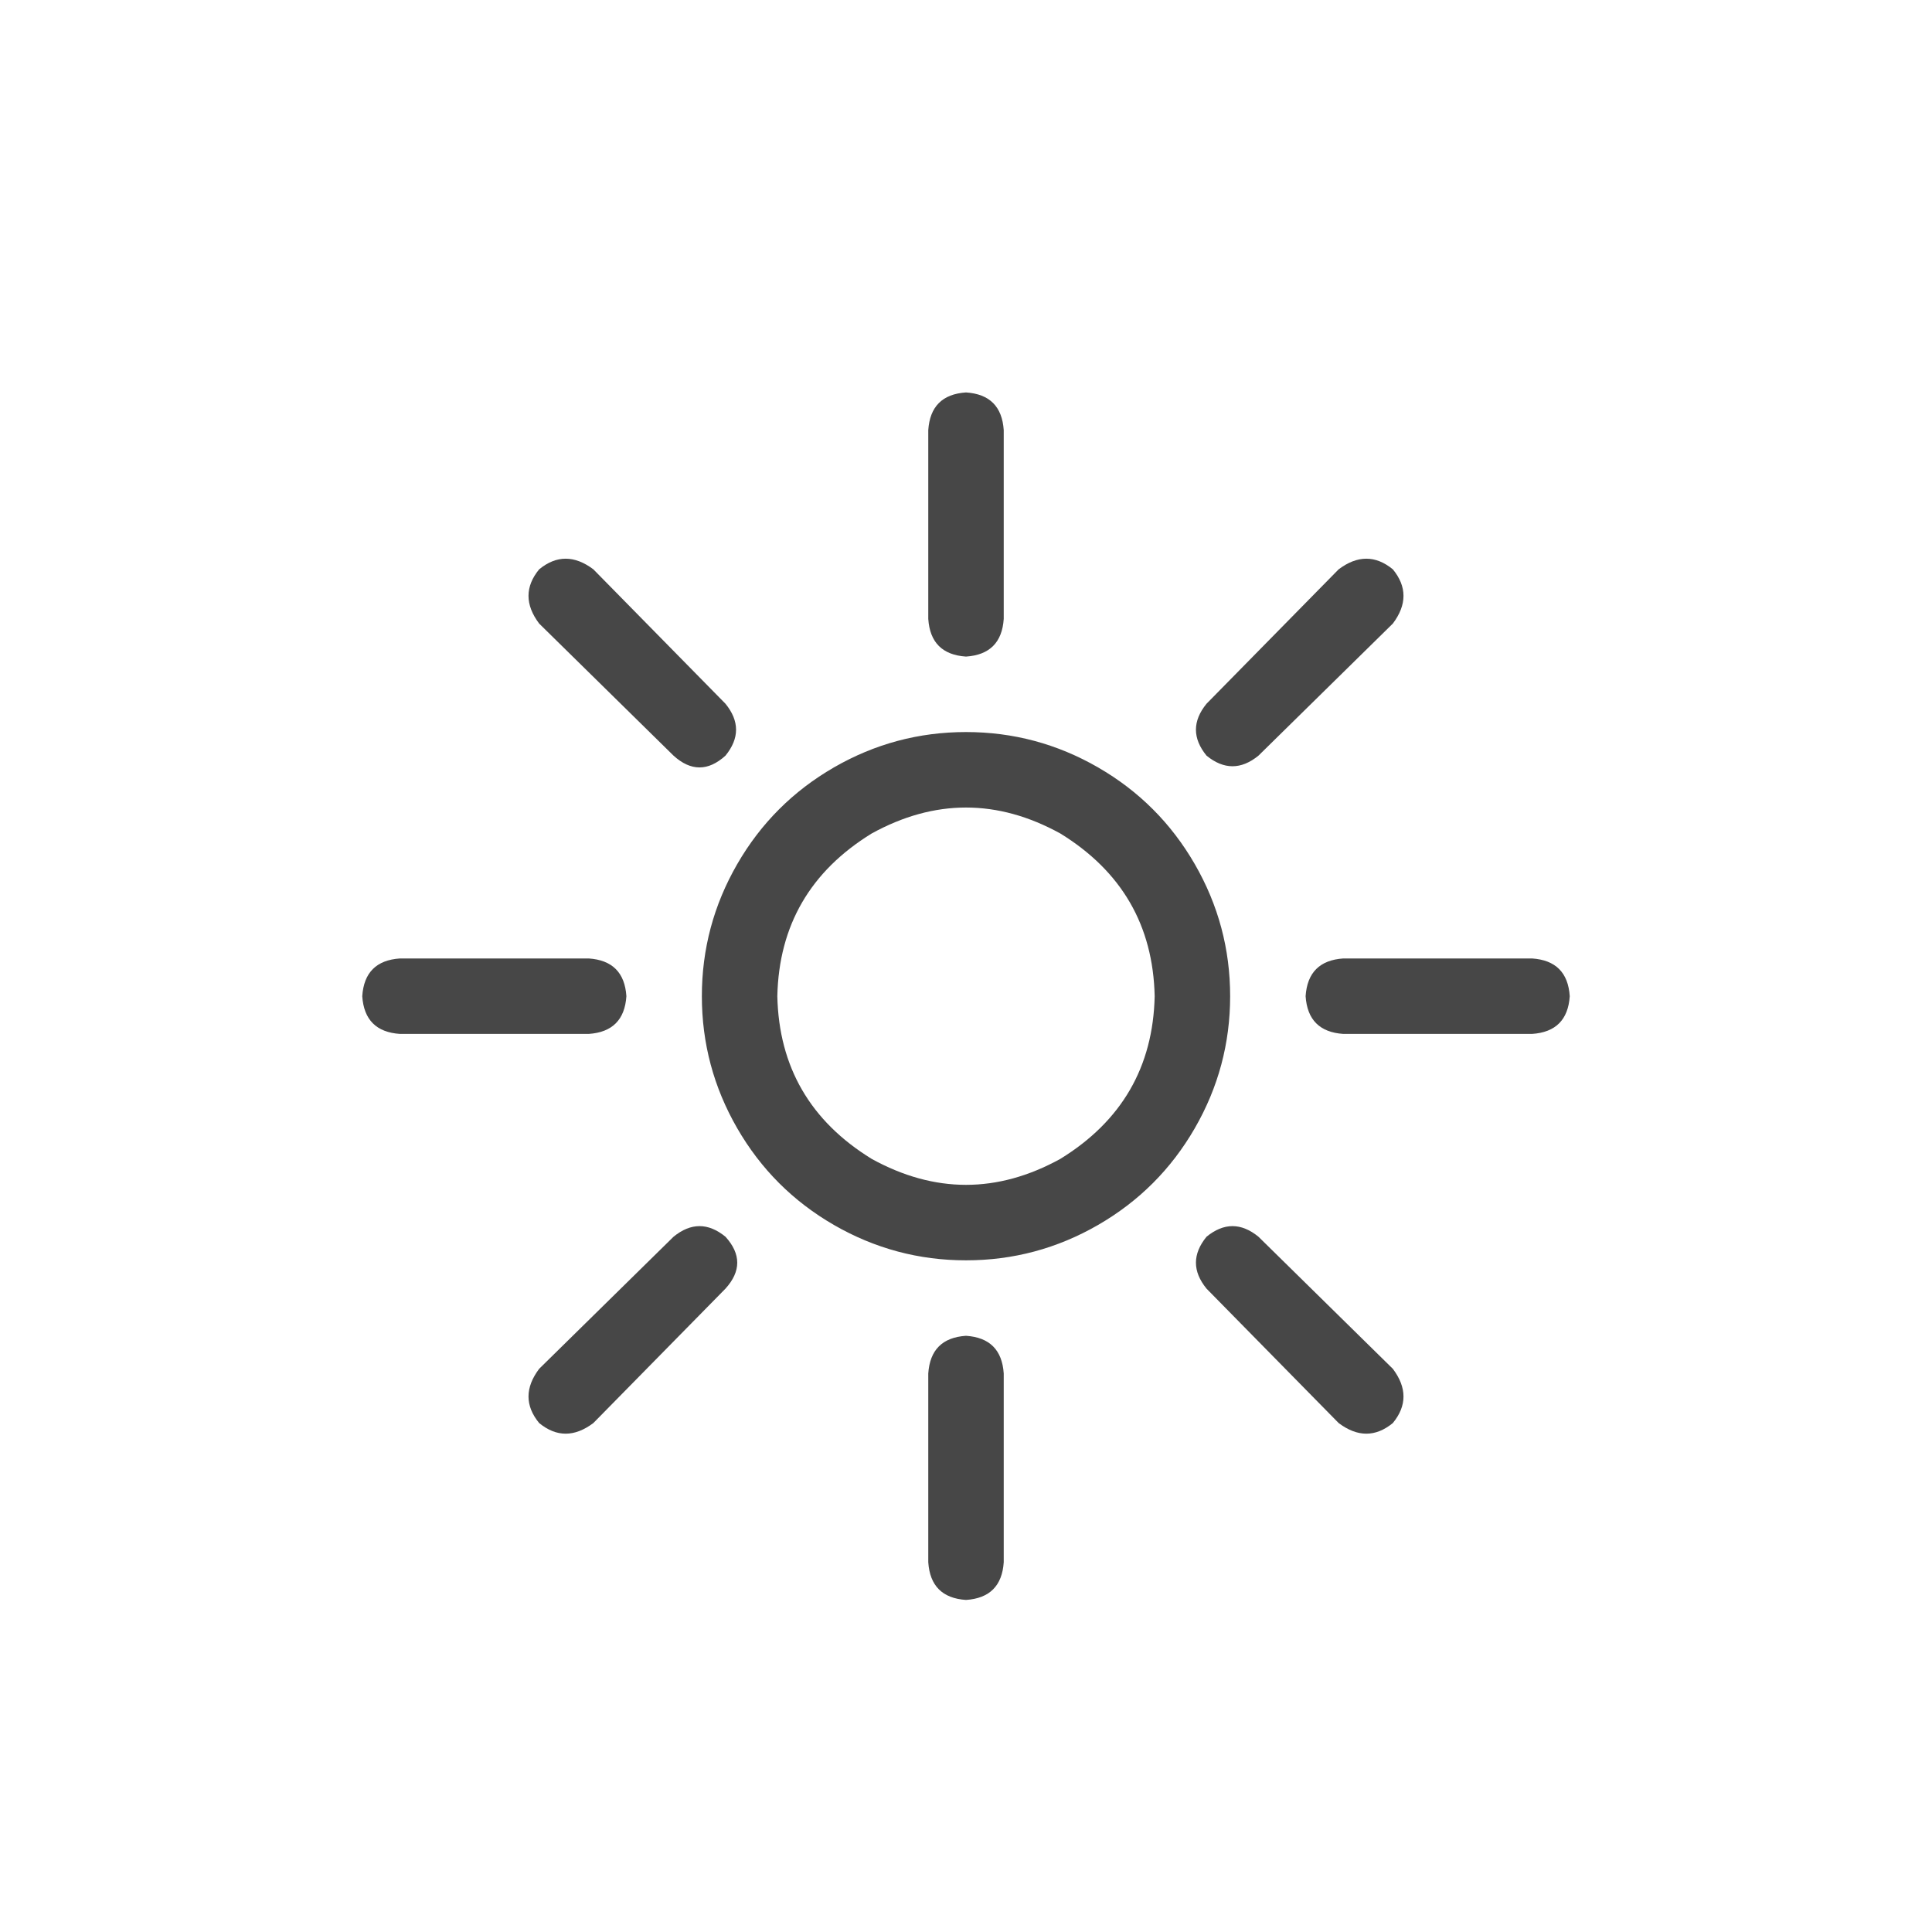 <svg width="32" height="32" viewBox="0 0 32 32" fill="none" xmlns="http://www.w3.org/2000/svg">
<g id="standalone / md / sun-bright-md / regular">
<path id="icon" d="M16 6.5C16.391 6.526 16.599 6.734 16.625 7.125V10.25C16.599 10.641 16.391 10.849 16 10.875C15.609 10.849 15.401 10.641 15.375 10.25V7.125C15.401 6.734 15.609 6.526 16 6.5ZM6 16.5C6.026 16.109 6.234 15.901 6.625 15.875H9.75C10.141 15.901 10.349 16.109 10.375 16.5C10.349 16.891 10.141 17.099 9.75 17.125H6.625C6.234 17.099 6.026 16.891 6 16.5ZM21.625 16.5C21.651 16.109 21.859 15.901 22.25 15.875H25.375C25.766 15.901 25.974 16.109 26 16.5C25.974 16.891 25.766 17.099 25.375 17.125H22.25C21.859 17.099 21.651 16.891 21.625 16.5ZM16 22.125C16.391 22.151 16.599 22.359 16.625 22.75V25.875C16.599 26.266 16.391 26.474 16 26.5C15.609 26.474 15.401 26.266 15.375 25.875V22.75C15.401 22.359 15.609 22.151 16 22.125ZM8.93 9.43C9.216 9.195 9.516 9.195 9.828 9.43L12.016 11.656C12.25 11.943 12.25 12.229 12.016 12.516C11.729 12.776 11.443 12.776 11.156 12.516L8.93 10.328C8.695 10.016 8.695 9.716 8.93 9.43ZM8.93 23.57C8.695 23.284 8.695 22.984 8.93 22.672L11.156 20.484C11.443 20.25 11.729 20.25 12.016 20.484C12.276 20.771 12.276 21.057 12.016 21.344L9.828 23.57C9.516 23.805 9.216 23.805 8.93 23.57ZM19.984 12.516C19.75 12.229 19.75 11.943 19.984 11.656L22.172 9.43C22.484 9.195 22.784 9.195 23.07 9.43C23.305 9.716 23.305 10.016 23.07 10.328L20.844 12.516C20.557 12.75 20.271 12.75 19.984 12.516ZM19.984 20.484C20.271 20.25 20.557 20.25 20.844 20.484L23.07 22.672C23.305 22.984 23.305 23.284 23.07 23.57C22.784 23.805 22.484 23.805 22.172 23.57L19.984 21.344C19.75 21.057 19.75 20.771 19.984 20.484ZM19.125 16.5C19.099 15.328 18.578 14.43 17.562 13.805C16.521 13.232 15.479 13.232 14.438 13.805C13.422 14.43 12.901 15.328 12.875 16.5C12.901 17.672 13.422 18.57 14.438 19.195C15.479 19.768 16.521 19.768 17.562 19.195C18.578 18.57 19.099 17.672 19.125 16.5ZM11.625 16.5C11.625 15.719 11.82 14.99 12.211 14.312C12.602 13.635 13.135 13.102 13.812 12.711C14.49 12.32 15.219 12.125 16 12.125C16.781 12.125 17.51 12.32 18.188 12.711C18.865 13.102 19.398 13.635 19.789 14.312C20.18 14.99 20.375 15.719 20.375 16.5C20.375 17.281 20.18 18.01 19.789 18.688C19.398 19.365 18.865 19.898 18.188 20.289C17.51 20.68 16.781 20.875 16 20.875C15.219 20.875 14.49 20.68 13.812 20.289C13.135 19.898 12.602 19.365 12.211 18.688C11.82 18.01 11.625 17.281 11.625 16.5Z" fill="black" fill-opacity="0.72"/>
</g>
</svg>
